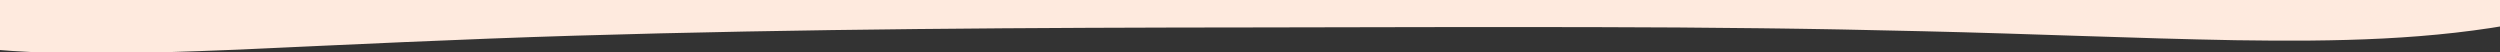 <svg xmlns="http://www.w3.org/2000/svg" xmlns:xlink="http://www.w3.org/1999/xlink" width="1920" height="40" viewBox="0 0 1920 40">
  <rect x="0" y="0" width="1920" height="40" fill="#333333" stroke="none"/>
  <defs>
    <clipPath id="clip-Custom_Size_1">
      <rect width="1920" height="40"/>
    </clipPath>
  </defs>
  <g id="Custom_Size_1" data-name="Custom Size – 1" clip-path="url(#clip-Custom_Size_1)">
    <path id="Rectangle_" data-name="Rectangle " d="M-5.152-1.994H1918.29c-.034,151.267.084,353.036,3.552,512.357,3.3,162.248,9.969,279.883,19.172,347.453-71.777,14.071-145.847,15.26-223.15,14.091-77.222-1.376-157.6-5.009-240.009-6.9q-30.906-.773-62.169-1.35-3.907-.071-7.818-.139l-3.913-.068-3.915-.067q-7.833-.129-15.685-.248t-15.721-.224l-7.874-.1-7.882-.1q-63.092-.752-127.123-.854c-85.313-.191-171.541.061-258.32.223-173.471.14-349.866,1.047-525.363,6.346-87.663,2.665-174.492,6.885-257.457,10.678-41.281,1.639-81.584,3.145-119.4,2.886-18.911-.126-37.2-.683-54.715-1.831q-13.133-.862-25.659-2.181-3.129-.332-6.218-.7t-6.135-.757q-6.093-.79-12.016-1.711c-51.567-26.749-74.589-77.051-80.131-141.56q-.515-6.061-.825-12.293t-.427-12.627q-.234-12.791.272-26.209c.659-17.879,2.244-36.549,4.556-55.846,4.616-38.584,12.158-79.7,20.773-121.676C-59.389,334.59-4.722,148.074-5.152-1.994Z" transform="translate(-1.015 -841.019)" fill="#feeade"/>
  </g>
</svg>
